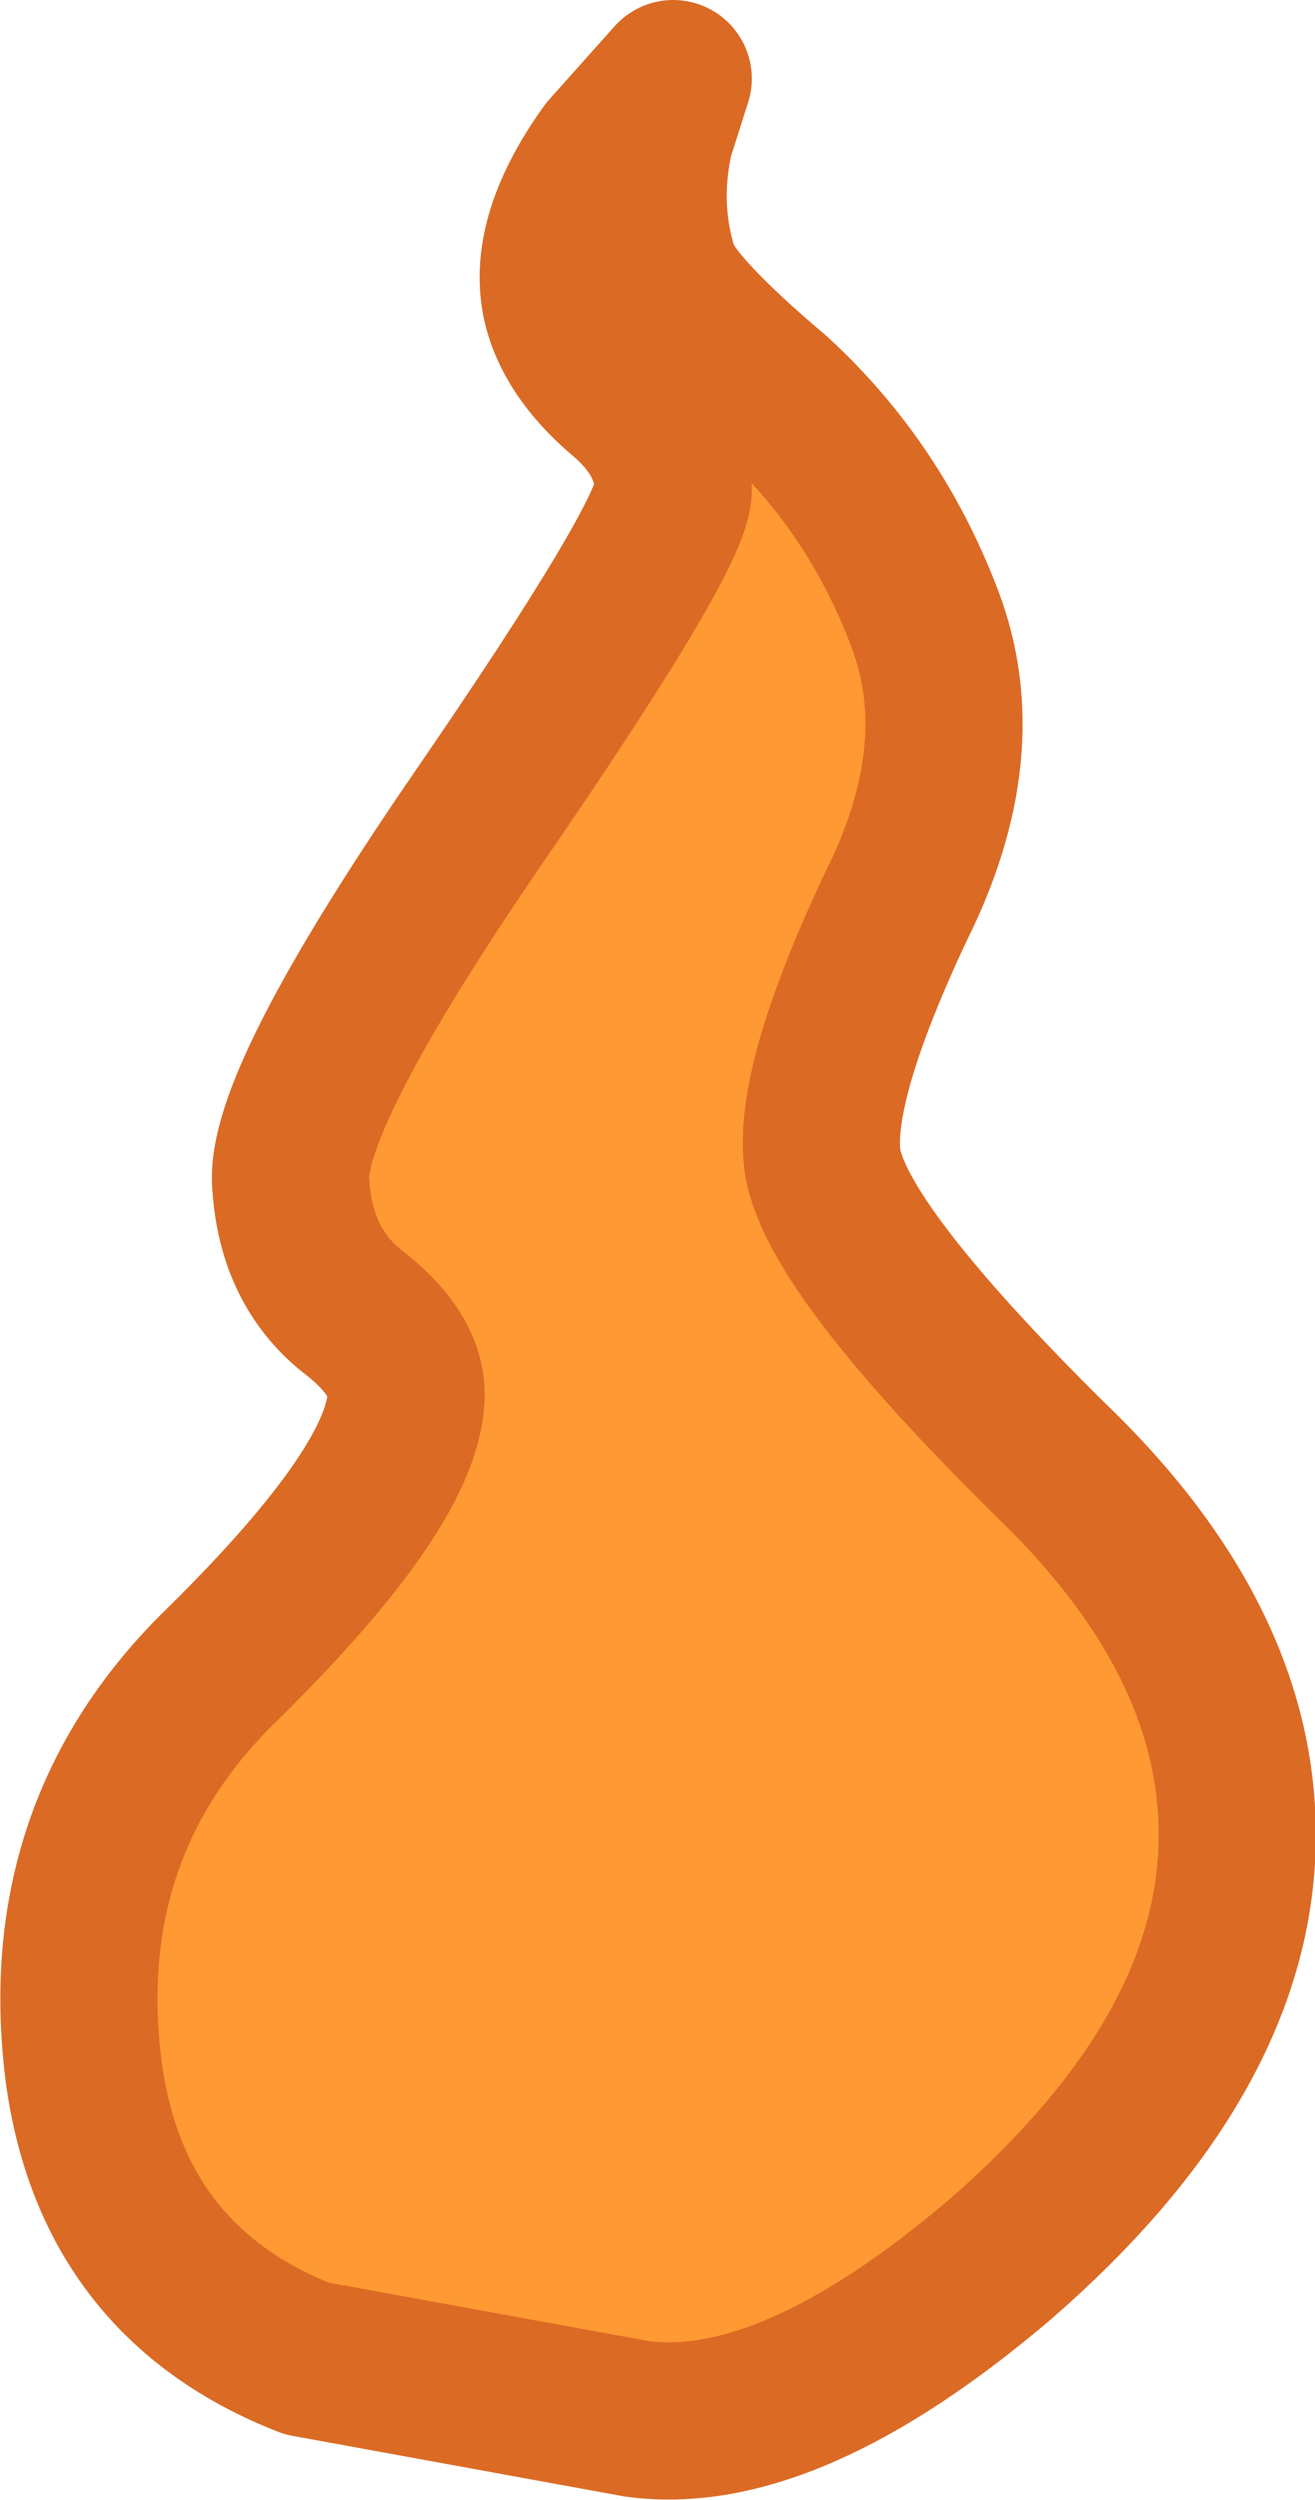 <?xml version="1.0" encoding="UTF-8" standalone="no"?>
<svg xmlns:xlink="http://www.w3.org/1999/xlink" height="47.7px" width="25.1px" xmlns="http://www.w3.org/2000/svg">
  <g transform="matrix(1.0, 0.0, 0.0, 1.0, -638.1, -60.1)">
    <path d="M649.7 63.0 L650.95 61.6 650.6 62.7 Q650.3 64.05 650.7 65.3 650.95 66.0 652.9 67.65 654.8 69.4 655.75 71.9 656.7 74.4 655.2 77.4 653.6 80.8 653.8 82.25 654.05 83.9 658.15 87.95 661.95 91.6 661.7 95.6 661.45 99.5 657.2 103.2 653.15 106.65 650.25 106.25 L643.95 105.1 Q640.25 103.65 639.7 99.65 639.1 95.0 642.35 91.85 645.85 88.4 645.85 86.7 645.85 85.9 644.8 85.1 643.75 84.25 643.65 82.7 643.5 81.15 647.2 75.75 650.95 70.3 650.95 69.45 650.95 68.45 650.0 67.65 649.0 66.8 648.8 65.85 648.55 64.6 649.7 63.0" fill="#ff9933" fill-rule="evenodd" stroke="none"/>
    <path d="M649.7 63.0 Q648.55 64.6 648.8 65.85 649.0 66.8 650.0 67.65 650.95 68.45 650.95 69.45 650.95 70.3 647.2 75.75 643.5 81.15 643.65 82.7 643.75 84.25 644.8 85.1 645.85 85.9 645.85 86.7 645.85 88.4 642.35 91.85 639.1 95.0 639.7 99.65 640.25 103.65 643.95 105.1 L650.25 106.25 Q653.15 106.65 657.2 103.2 661.45 99.5 661.7 95.6 661.95 91.6 658.15 87.95 654.05 83.9 653.8 82.25 653.6 80.8 655.2 77.4 656.7 74.4 655.75 71.9 654.8 69.4 652.9 67.65 650.95 66.0 650.7 65.3 650.3 64.05 650.6 62.7 L650.95 61.6 649.7 63.0 Z" fill="none" stroke="#db6a24" stroke-linecap="round" stroke-linejoin="round" stroke-width="3.0"/>
  </g>
</svg>
